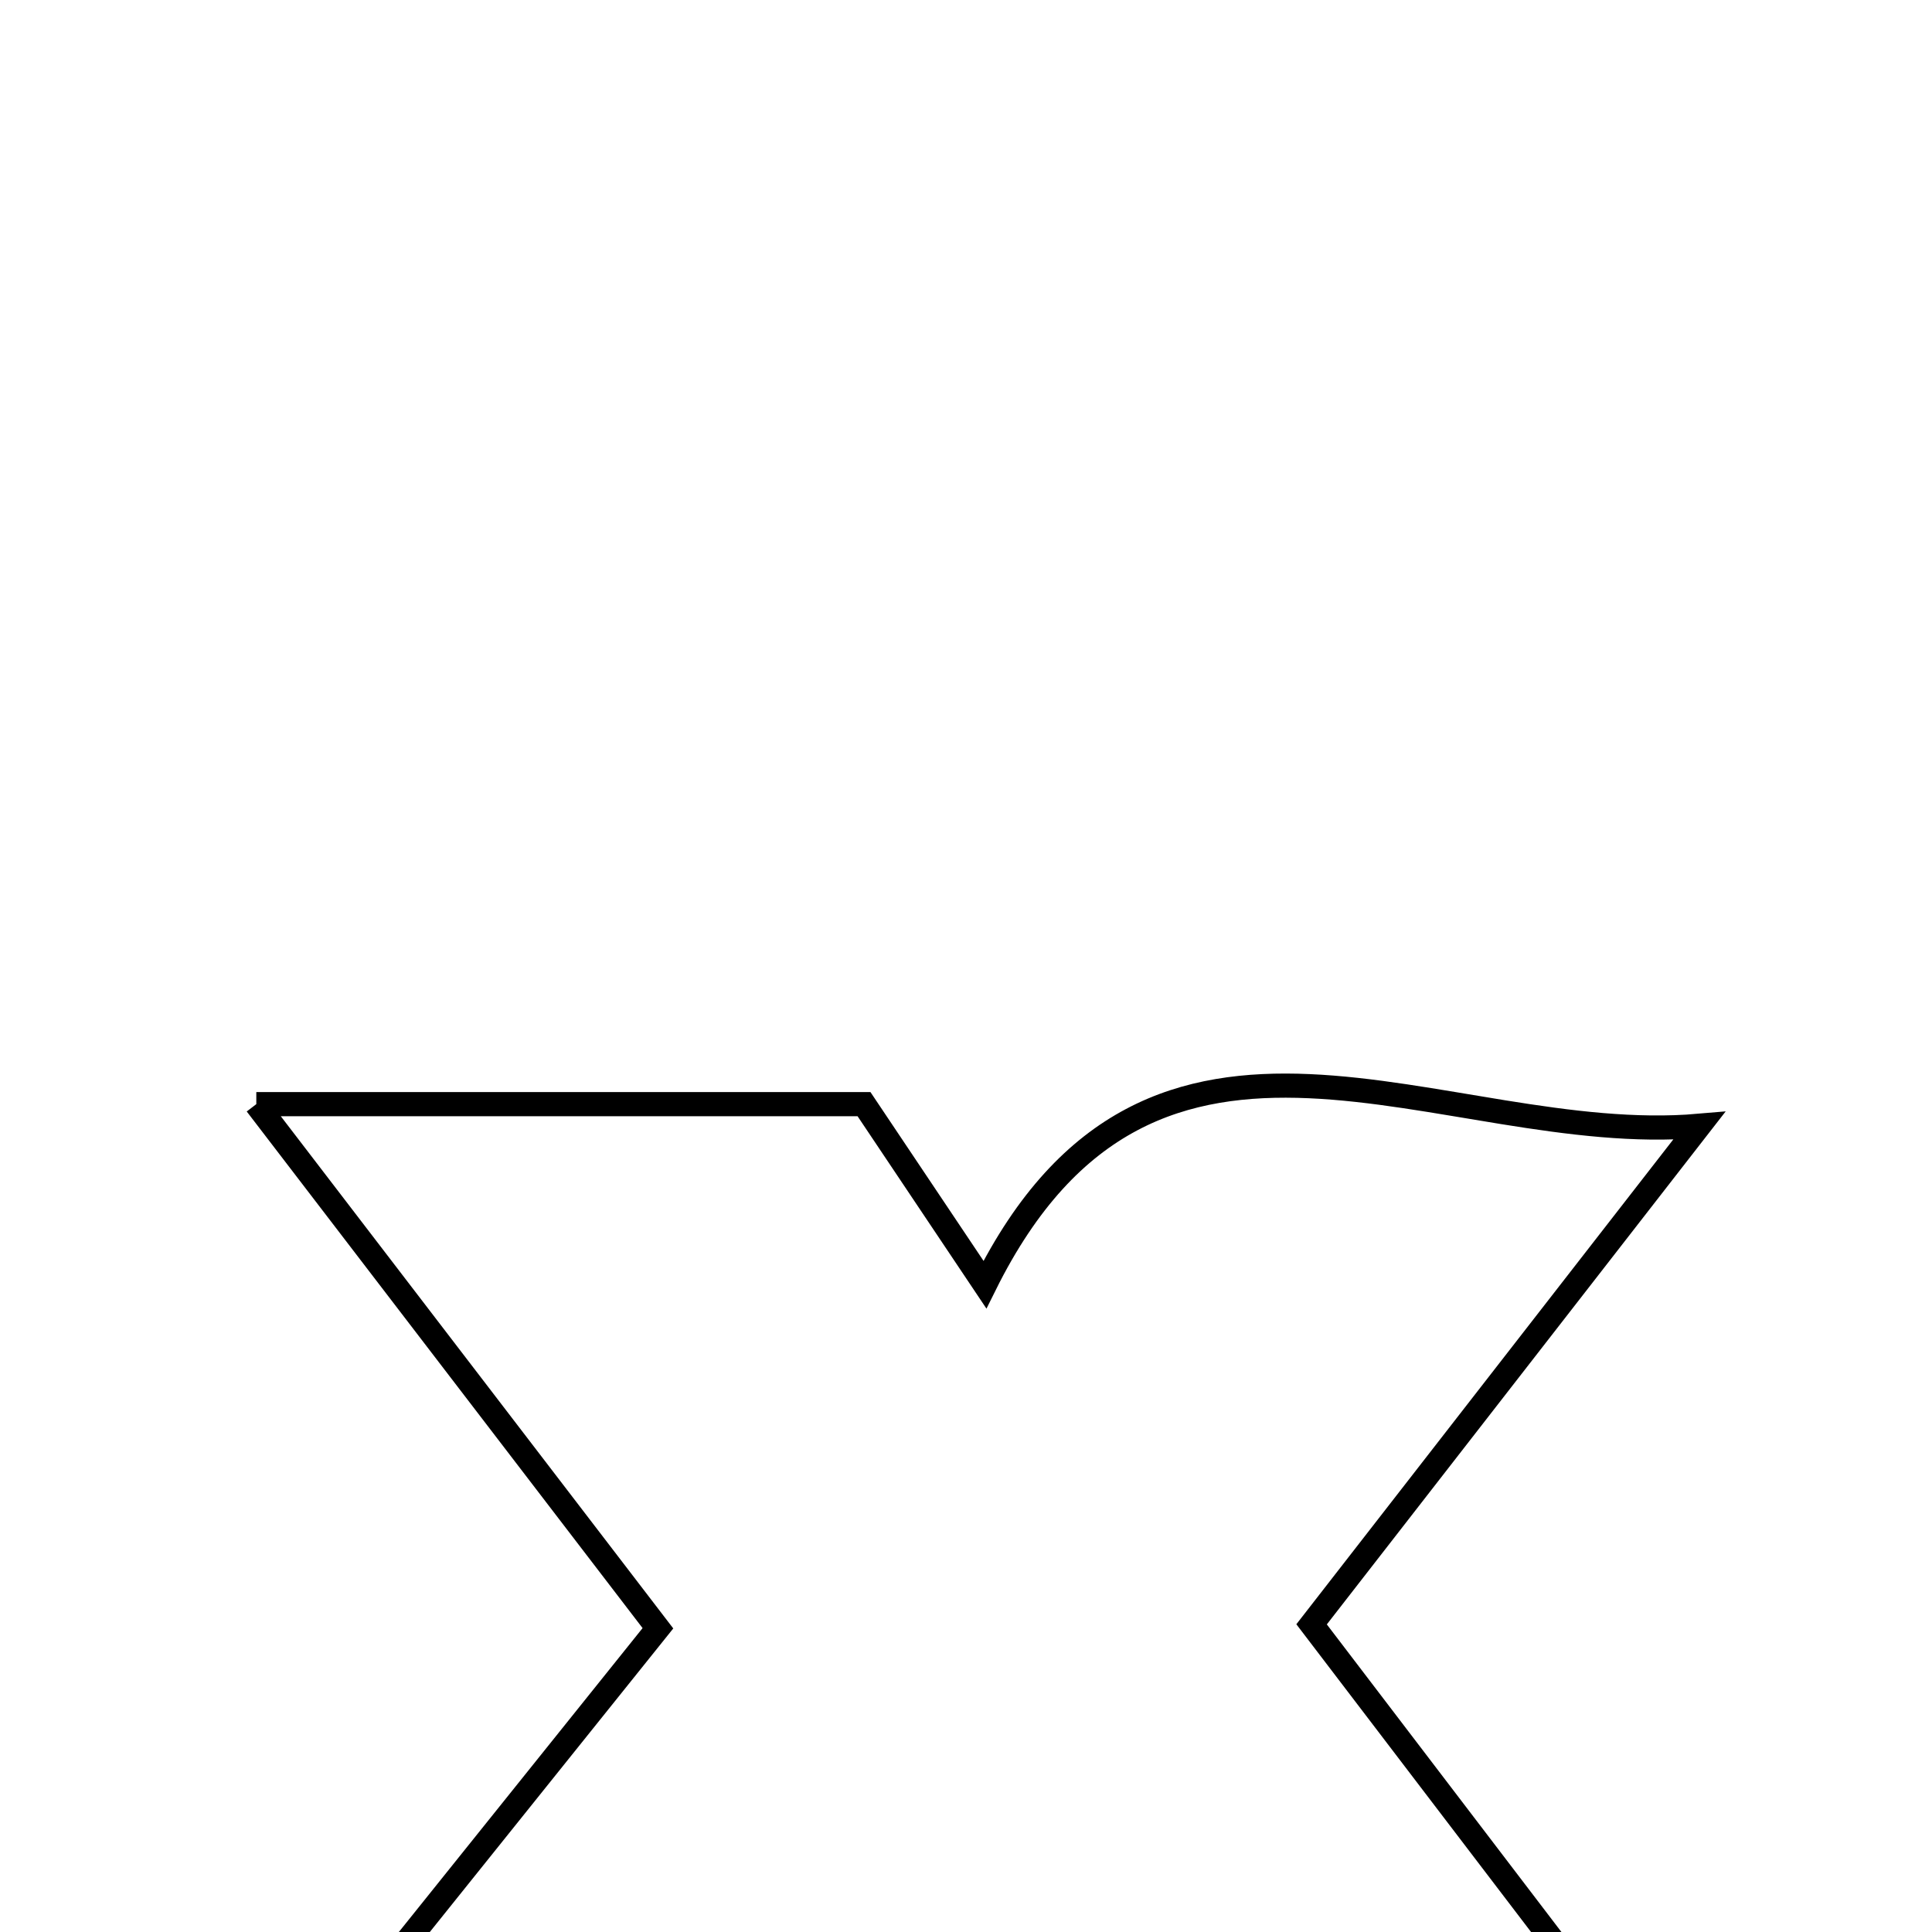 <svg xmlns="http://www.w3.org/2000/svg" viewBox="0.0 0.0 24.0 24.0" height="200px" width="200px"><path fill="none" stroke="black" stroke-width=".3" stroke-opacity="1.0"  filling="0" d="M3.184 13.716 C5.9 13.716 8.245 13.716 10.733 13.716 C11.16 14.353 11.651 15.086 12.235 15.958 C14.331 11.739 17.927 14.261 21.108 13.985 C19.542 15.999 17.977 18.012 16.293 20.178 C18.037 22.466 19.765 24.731 21.714 27.286 C18.922 27.286 16.563 27.286 13.943 27.286 C13.501 26.623 12.96 25.812 12.295 24.816 C11.735 25.602 11.194 26.362 10.538 27.284 C8.121 27.283 5.565 27.283 2.514 27.283 C4.601 24.682 6.339 22.514 8.173 20.227 C6.515 18.062 4.959 16.032 3.184 13.716"></path></svg>